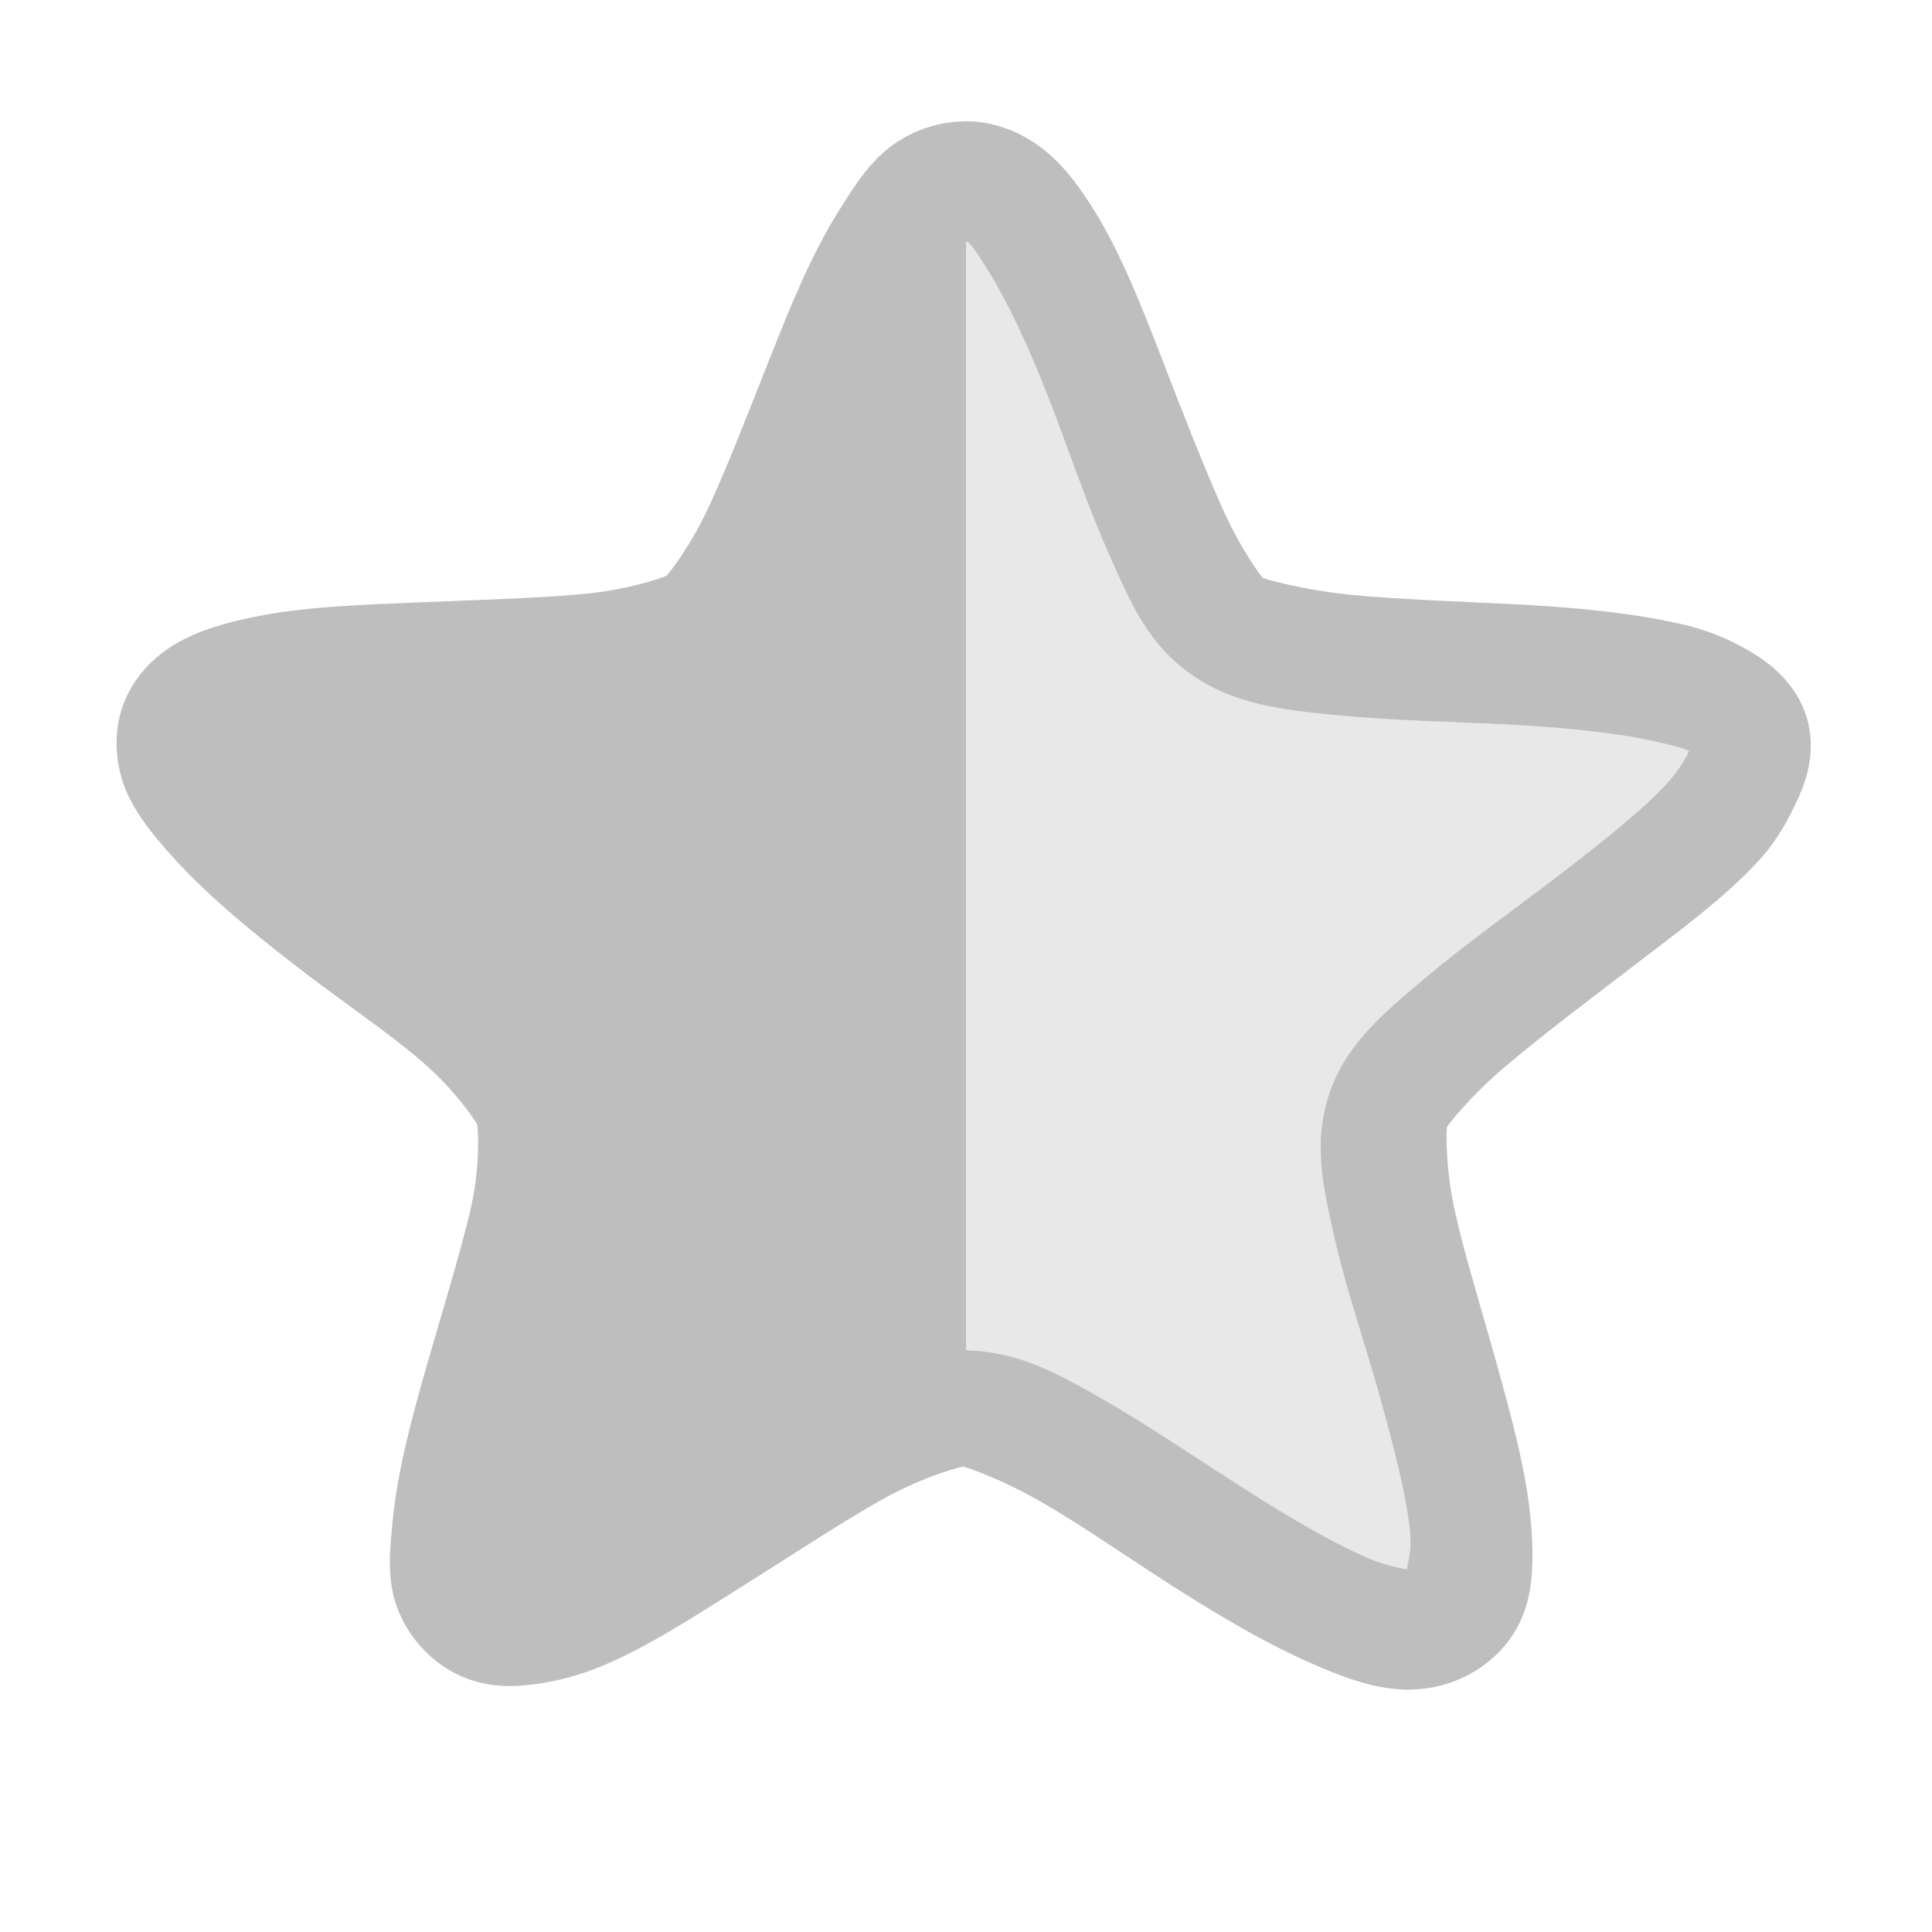 <svg height="16" width="16" xmlns="http://www.w3.org/2000/svg"><g fill="#bebebe"><g transform="translate(-81 -397)"><path d="m89.003 398.005c-.266-.001-.499.101-.665.239-.166.139-.277.321-.39.5-.225.358-.393.769-.565 1.204-.173.435-.347.888-.505 1.232-.157.345-.346.579-.359.588-.013.009-.307.117-.696.152-.389.035-.881.049-1.363.069s-.97.036-1.393.128c-.211.046-.415.101-.604.21s-.367.286-.45.53c-.083.244-.049.506.036.702.085.195.227.365.368.523.283.317.633.606 1.008.898s.777.559 1.068.81.454.508.459.523c.005.015.031.335-.055.702-.086.367-.224.812-.353 1.26-.129.449-.252.902-.292 1.318-.02.208-.043.407.005.614.048.207.184.43.399.582.215.152.449.188.668.17s.435-.07.635-.151c.4-.162.802-.429 1.206-.682.405-.254.808-.522 1.146-.711s.648-.269.664-.269c.016 0.0.303.095.639.287.336.192.725.465 1.128.722.402.257.82.498 1.218.663.199.083.389.151.608.171.219.02.48-.031.696-.181.216-.15.339-.352.389-.559.05-.206.043-.435.025-.644-.036-.417-.159-.864-.284-1.314s-.262-.887-.344-1.255c-.083-.368-.072-.687-.067-.701.005-.015.187-.252.481-.501s.676-.538 1.054-.827c.378-.29.767-.572 1.053-.886.143-.157.242-.334.329-.529.087-.195.136-.429.055-.673-.081-.244-.271-.413-.459-.523-.188-.11-.367-.182-.578-.229-.422-.096-.914-.14-1.396-.164-.482-.024-.946-.039-1.334-.077s-.716-.131-.729-.14c-.013-.009-.184-.236-.338-.582s-.327-.788-.495-1.224c-.169-.436-.335-.864-.556-1.224-.111-.18-.233-.354-.398-.494s-.403-.257-.669-.258zm.009.994c.042.036.107.136.184.262.155.251.331.627.494 1.049s.319.886.496 1.283c.177.396.315.734.675.989.361.255.77.298 1.215.341.445.043.929.053 1.395.076.466.023.918.07 1.213.136.148.033.256.057.304.085-.022.05-.08.155-.18.265-.2.22-.537.487-.903.768-.365.28-.778.572-1.114.857-.336.285-.64.532-.78.942-.14.41-.054.777.041 1.199.095.422.254.878.375 1.313s.227.847.252 1.139c.012.133-.017.235-.028.293-.06-.008-.176-.032-.304-.085-.278-.116-.646-.328-1.035-.577-.389-.248-.804-.531-1.188-.751-.385-.22-.708-.398-1.155-.4-.447-.002-.792.172-1.179.39-.387.217-.784.495-1.176.741s-.776.451-1.056.564c-.14.057-.246.086-.302.09-.01-.058-.015-.16-.003-.292.028-.291.138-.709.263-1.143.125-.434.254-.898.352-1.319.098-.421.187-.788.05-1.199-.136-.411-.432-.642-.766-.93-.334-.288-.706-.586-1.068-.869-.363-.283-.718-.561-.916-.782-.099-.111-.162-.212-.184-.262.048-.028.154-.058.302-.09.296-.064.745-.107 1.211-.127.466-.02.948-.03 1.394-.07s.847-.05 1.21-.302c.363-.252.538-.605.719-1.0.18-.395.337-.841.504-1.262s.318-.836.476-1.086c.079-.125.168-.2.21-.236z"/><path d="m89 398.5c-.927-.003-1.436 3.134-2.188 3.656-.752.522-4.023.026-4.312.875-.29.849 2.655 2.274 2.938 3.125.283.851-1.247 3.691-.5 4.219.747.528 3.105-1.722 4.031-1.719.008 0.0.023-0.0.031 0z"/></g><path d="m8.001 1.382c-.25-.001-.47.095-.626.225l-1.103 11.194c.381-.239.761-.491 1.079-.67.318-.179.611-.253.626-.253.015 0.0.286.09.602.271.316.181.683.438 1.062.68.379.242.772.469 1.147.624.187.078.366.142.572.161.206.019.452-.029.655-.171.203-.141.32-.332.367-.526.047-.194.04-.41.023-.606-.034-.393-.15-.814-.268-1.238-.118-.424-.246-.835-.324-1.182-.078-.347-.068-.647-.063-.661.005-.014.177-.238.453-.472s.637-.506.993-.779.723-.538.992-.834c.135-.148.228-.315.31-.498.082-.183.128-.404.052-.634-.076-.23-.255-.389-.432-.492-.177-.103-.346-.171-.544-.216-.398-.09-.861-.132-1.315-.155-.454-.023-.891-.037-1.257-.073s-.674-.124-.686-.132c-.012-.009-.173-.223-.319-.548-.145-.326-.308-.742-.467-1.153-.159-.411-.315-.814-.524-1.153-.104-.169-.22-.333-.375-.465s-.38-.242-.63-.243z" opacity=".35" stroke-width=".942"/></g></svg>